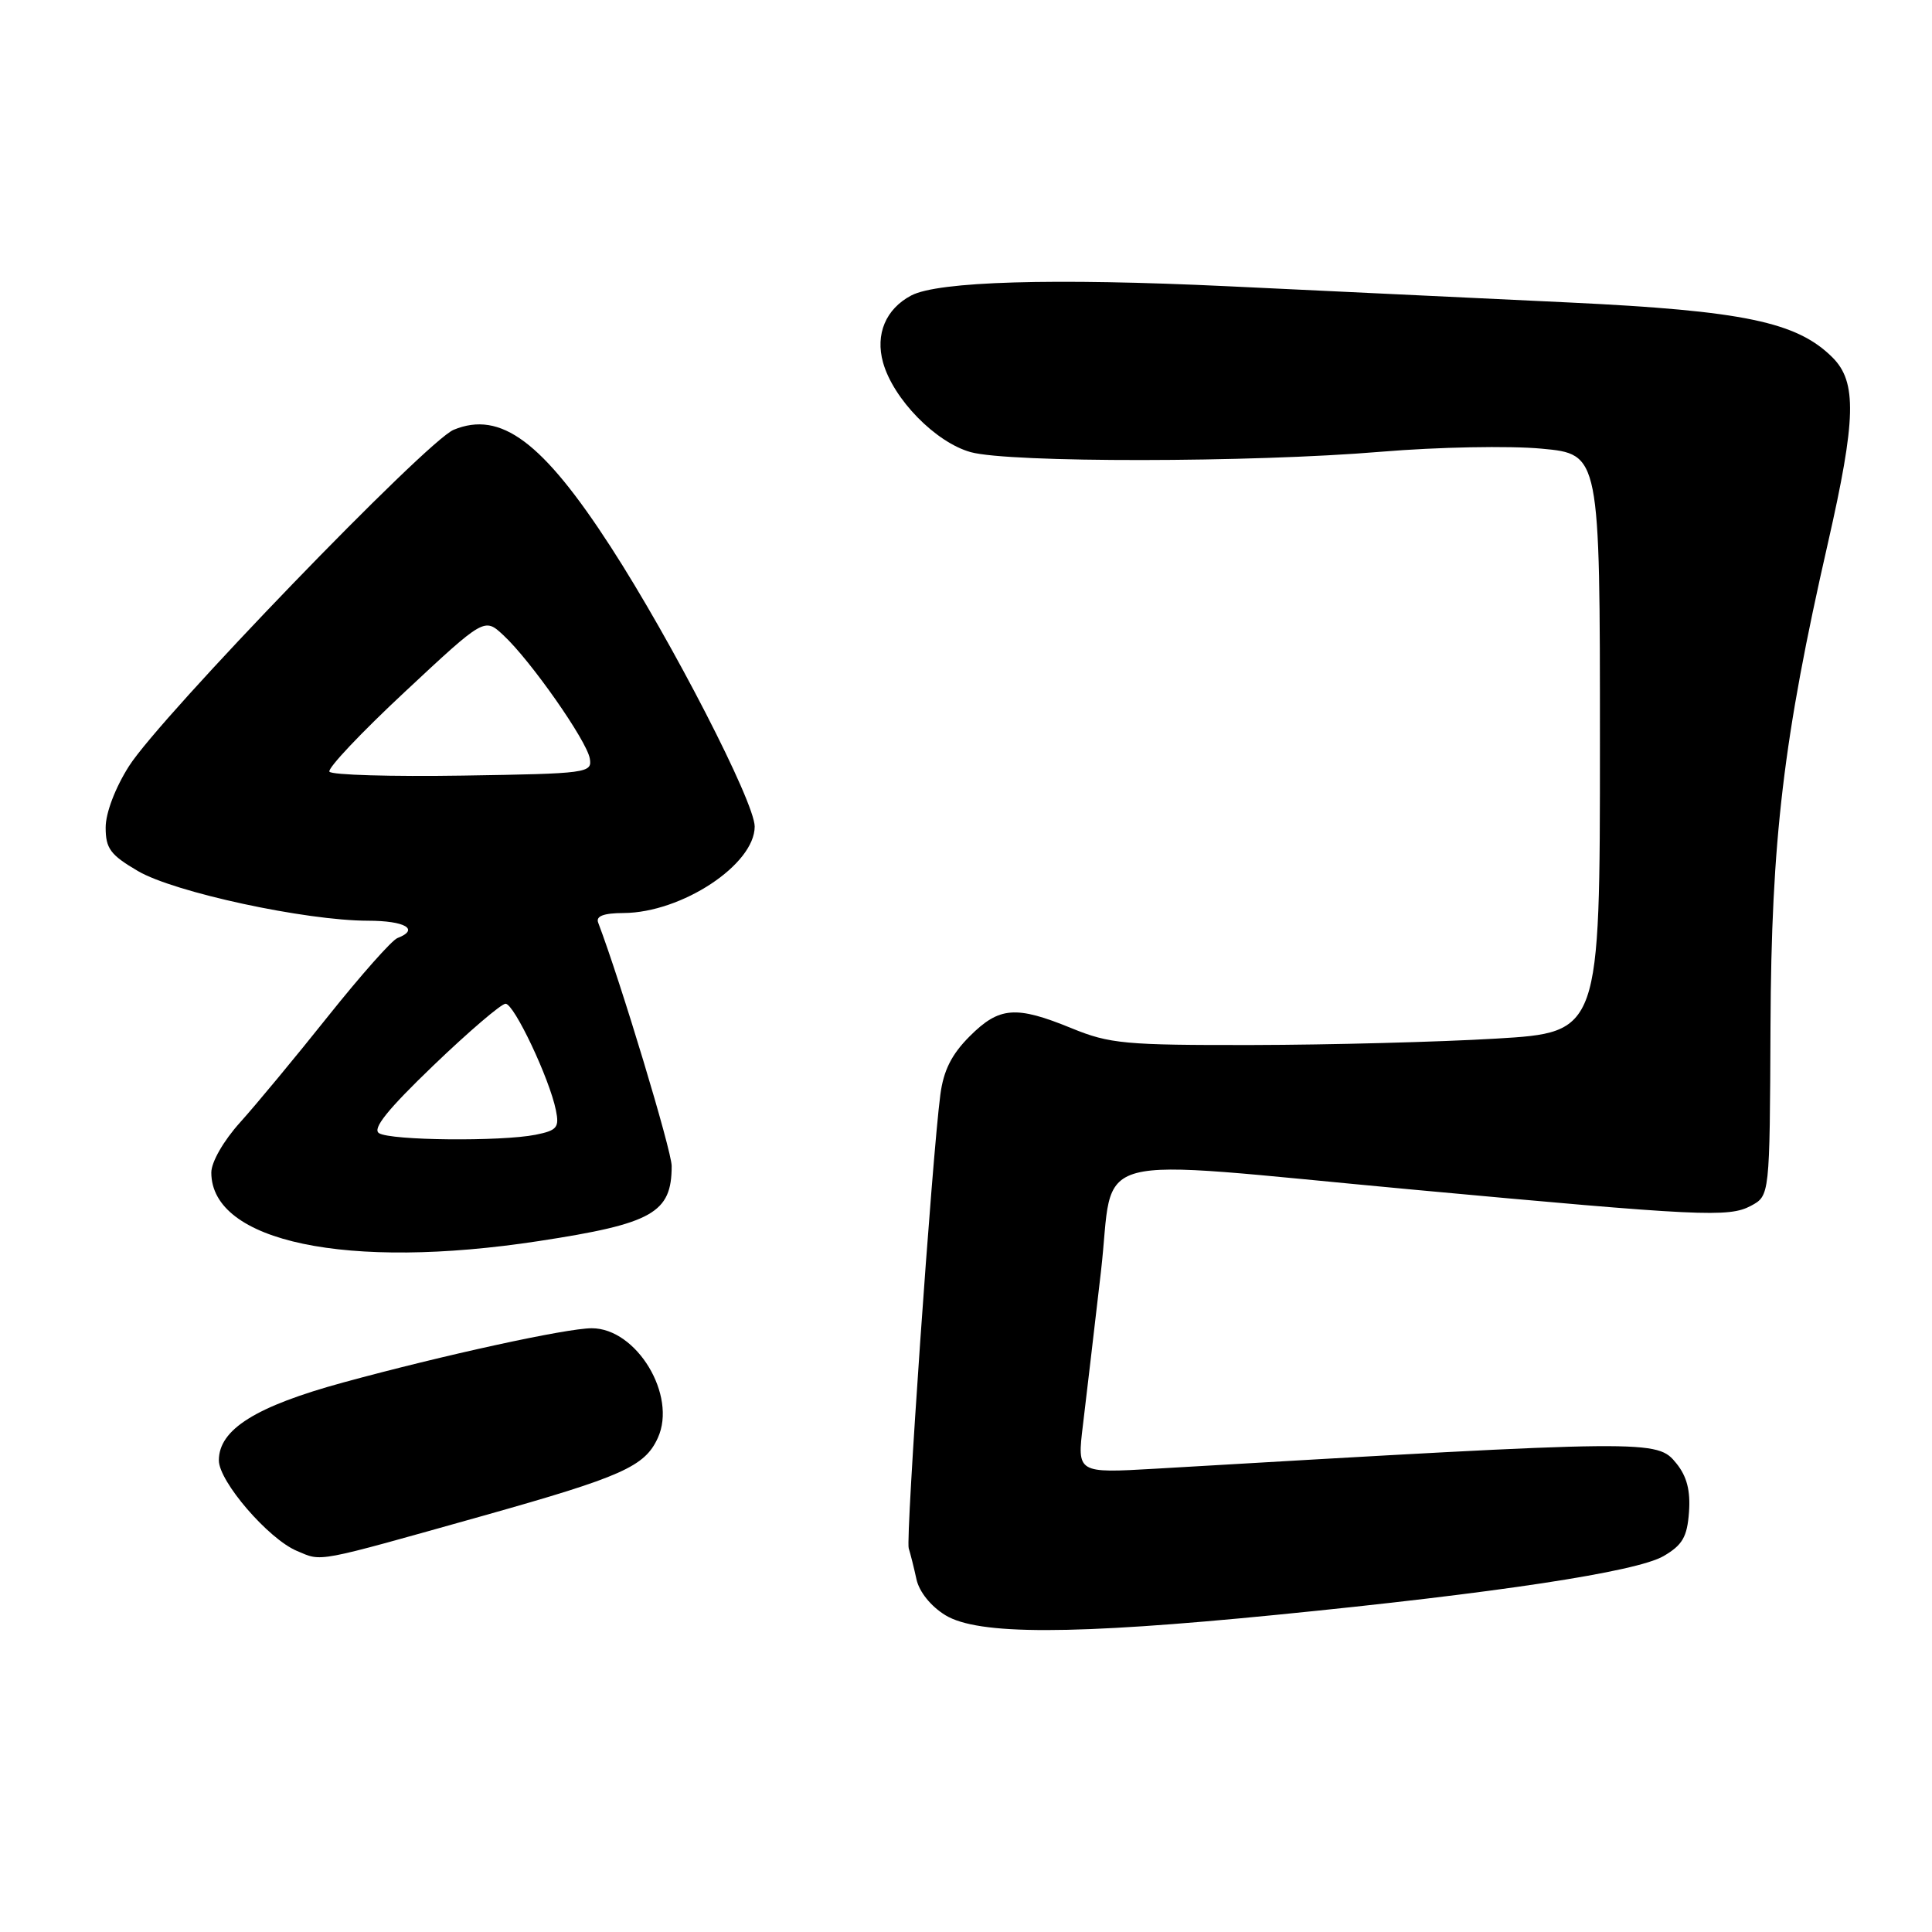 <?xml version="1.0" encoding="UTF-8" standalone="no"?>
<!DOCTYPE svg PUBLIC "-//W3C//DTD SVG 1.1//EN" "http://www.w3.org/Graphics/SVG/1.1/DTD/svg11.dtd" >
<svg xmlns="http://www.w3.org/2000/svg" xmlns:xlink="http://www.w3.org/1999/xlink" version="1.1" viewBox="0 0 256 256">
 <g >
 <path fill="currentColor"
d=" M 169.08 213.98 C 198.32 211.09 216.83 208.28 220.43 206.19 C 222.93 204.73 223.56 203.66 223.80 200.37 C 224.01 197.53 223.52 195.63 222.14 193.92 C 219.57 190.75 219.18 190.75 153.11 194.61 C 142.72 195.21 142.72 195.21 143.49 188.86 C 143.91 185.36 144.99 176.20 145.88 168.50 C 147.76 152.24 142.90 153.53 187.00 157.61 C 225.41 161.16 229.08 161.34 232.00 159.78 C 234.50 158.44 234.50 158.44 234.60 135.97 C 234.71 111.28 236.31 97.80 242.20 72.00 C 245.95 55.54 246.07 50.62 242.82 47.37 C 238.11 42.66 231.03 41.18 207.91 40.08 C 196.14 39.52 175.79 38.55 162.69 37.93 C 139.53 36.83 124.31 37.28 120.75 39.15 C 117.37 40.93 115.96 44.28 117.01 48.04 C 118.37 52.89 123.98 58.62 128.62 59.91 C 133.73 61.33 165.82 61.30 182.98 59.86 C 190.52 59.23 199.99 59.05 204.28 59.45 C 212.00 60.17 212.00 60.17 212.00 98.48 C 212.00 136.80 212.00 136.80 198.25 137.62 C 190.69 138.07 176.18 138.45 166.00 138.47 C 149.07 138.50 147.03 138.31 142.00 136.25 C 134.60 133.22 132.41 133.39 128.49 137.31 C 126.09 139.71 125.02 141.84 124.60 145.06 C 123.50 153.40 119.99 203.81 120.41 205.16 C 120.64 205.89 121.11 207.75 121.44 209.28 C 121.81 210.94 123.35 212.85 125.28 214.03 C 129.60 216.66 142.08 216.65 169.08 213.98 Z  M 63.97 200.86 C 82.44 195.66 85.44 194.33 87.17 190.52 C 89.73 184.90 84.36 176.00 78.41 176.00 C 75.05 176.00 58.76 179.56 45.50 183.18 C 33.86 186.36 29.00 189.41 29.00 193.51 C 29.00 196.30 35.56 203.91 39.33 205.50 C 42.76 206.94 41.46 207.18 63.97 200.86 Z  M 71.38 164.45 C 86.49 162.14 89.00 160.72 89.00 154.50 C 89.00 152.48 82.24 130.09 79.26 122.25 C 78.93 121.39 79.98 120.99 82.64 120.98 C 90.34 120.93 100.00 114.56 100.00 109.52 C 100.00 106.29 89.01 84.95 80.93 72.47 C 71.89 58.51 66.34 54.38 60.11 56.95 C 56.51 58.45 21.23 94.99 17.09 101.52 C 15.26 104.40 14.00 107.73 14.00 109.65 C 14.00 112.44 14.63 113.28 18.28 115.42 C 23.09 118.24 40.47 121.99 48.75 122.00 C 53.69 122.00 55.65 123.15 52.66 124.30 C 51.92 124.58 47.79 129.25 43.47 134.66 C 39.16 140.07 33.91 146.40 31.81 148.73 C 29.62 151.16 28.00 153.98 28.00 155.37 C 28.00 164.56 46.03 168.33 71.38 164.45 Z  M 50.22 150.15 C 49.30 149.57 51.38 146.99 57.44 141.17 C 62.12 136.68 66.42 133.00 66.99 133.00 C 68.12 133.00 72.81 142.91 73.66 147.11 C 74.13 149.40 73.81 149.79 70.97 150.36 C 66.40 151.27 51.75 151.13 50.22 150.15 Z  M 43.65 102.25 C 43.38 101.81 47.89 97.04 53.68 91.64 C 64.19 81.83 64.19 81.83 66.70 84.17 C 70.29 87.49 77.74 98.13 78.15 100.50 C 78.49 102.43 77.88 102.51 61.32 102.77 C 51.88 102.92 43.93 102.69 43.65 102.25 Z "/>
</g>
</svg>